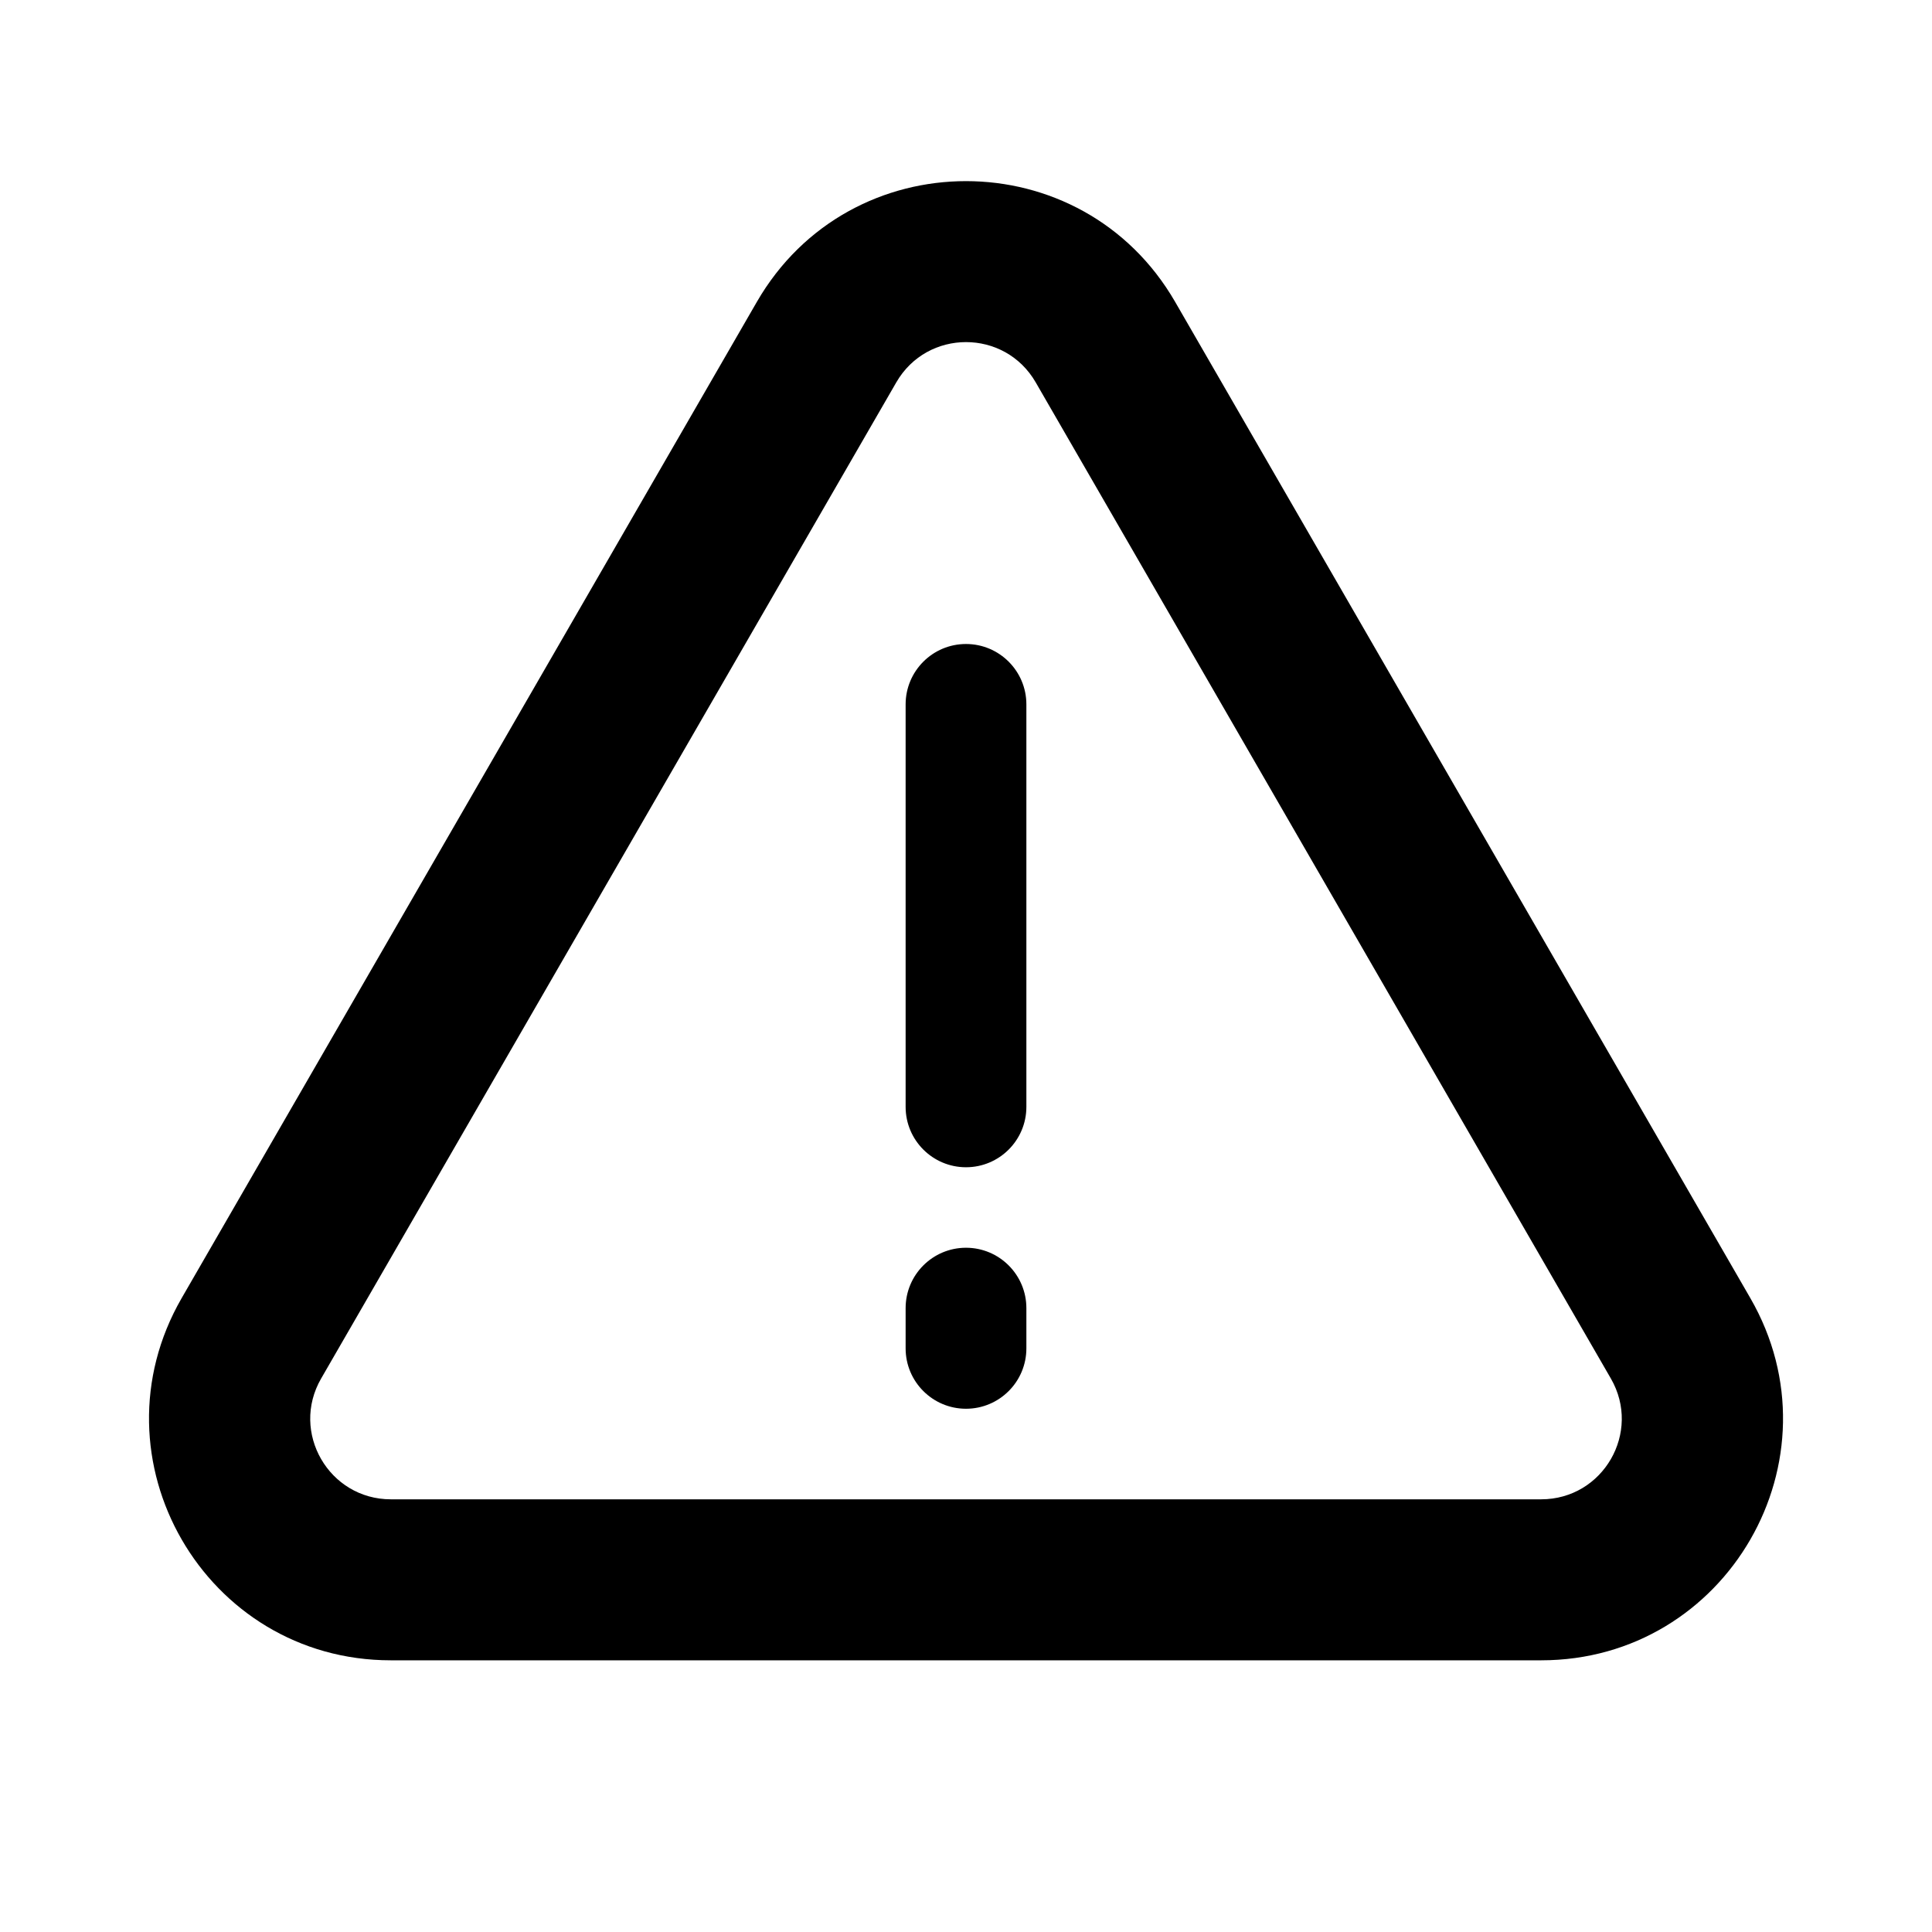 <svg width="24" height="24" viewBox="0 0 24 24" xmlns="http://www.w3.org/2000/svg" fill="currentColor">
  <path fill-rule="evenodd" clip-rule="evenodd"
    d="M9.402 3.75C10.557 1.75 13.443 1.75 14.598 3.75L21.743 16.125C22.898 18.125 21.454 20.625 19.145 20.625H4.855C2.546 20.625 1.103 18.125 2.257 16.125L9.402 3.75ZM12.866 4.75C12.481 4.083 11.519 4.083 11.134 4.75L3.989 17.125C3.604 17.792 4.086 18.625 4.855 18.625H19.145C19.915 18.625 20.396 17.792 20.011 17.125L12.866 4.75Z">
  </path>
  <path fill-rule="evenodd" clip-rule="evenodd"
    d="M12 8C12.414 8 12.75 8.336 12.75 8.75V13.75C12.75 14.164 12.414 14.5 12 14.5C11.586 14.5 11.25 14.164 11.25 13.75V8.75C11.25 8.336 11.586 8 12 8Z">
  </path>
  <path fill-rule="evenodd" clip-rule="evenodd"
    d="M12 15.5C12.414 15.5 12.75 15.836 12.75 16.25V16.75C12.75 17.164 12.414 17.5 12 17.5C11.586 17.5 11.25 17.164 11.25 16.75V16.25C11.25 15.836 11.586 15.5 12 15.5Z">
  </path>
</svg>
